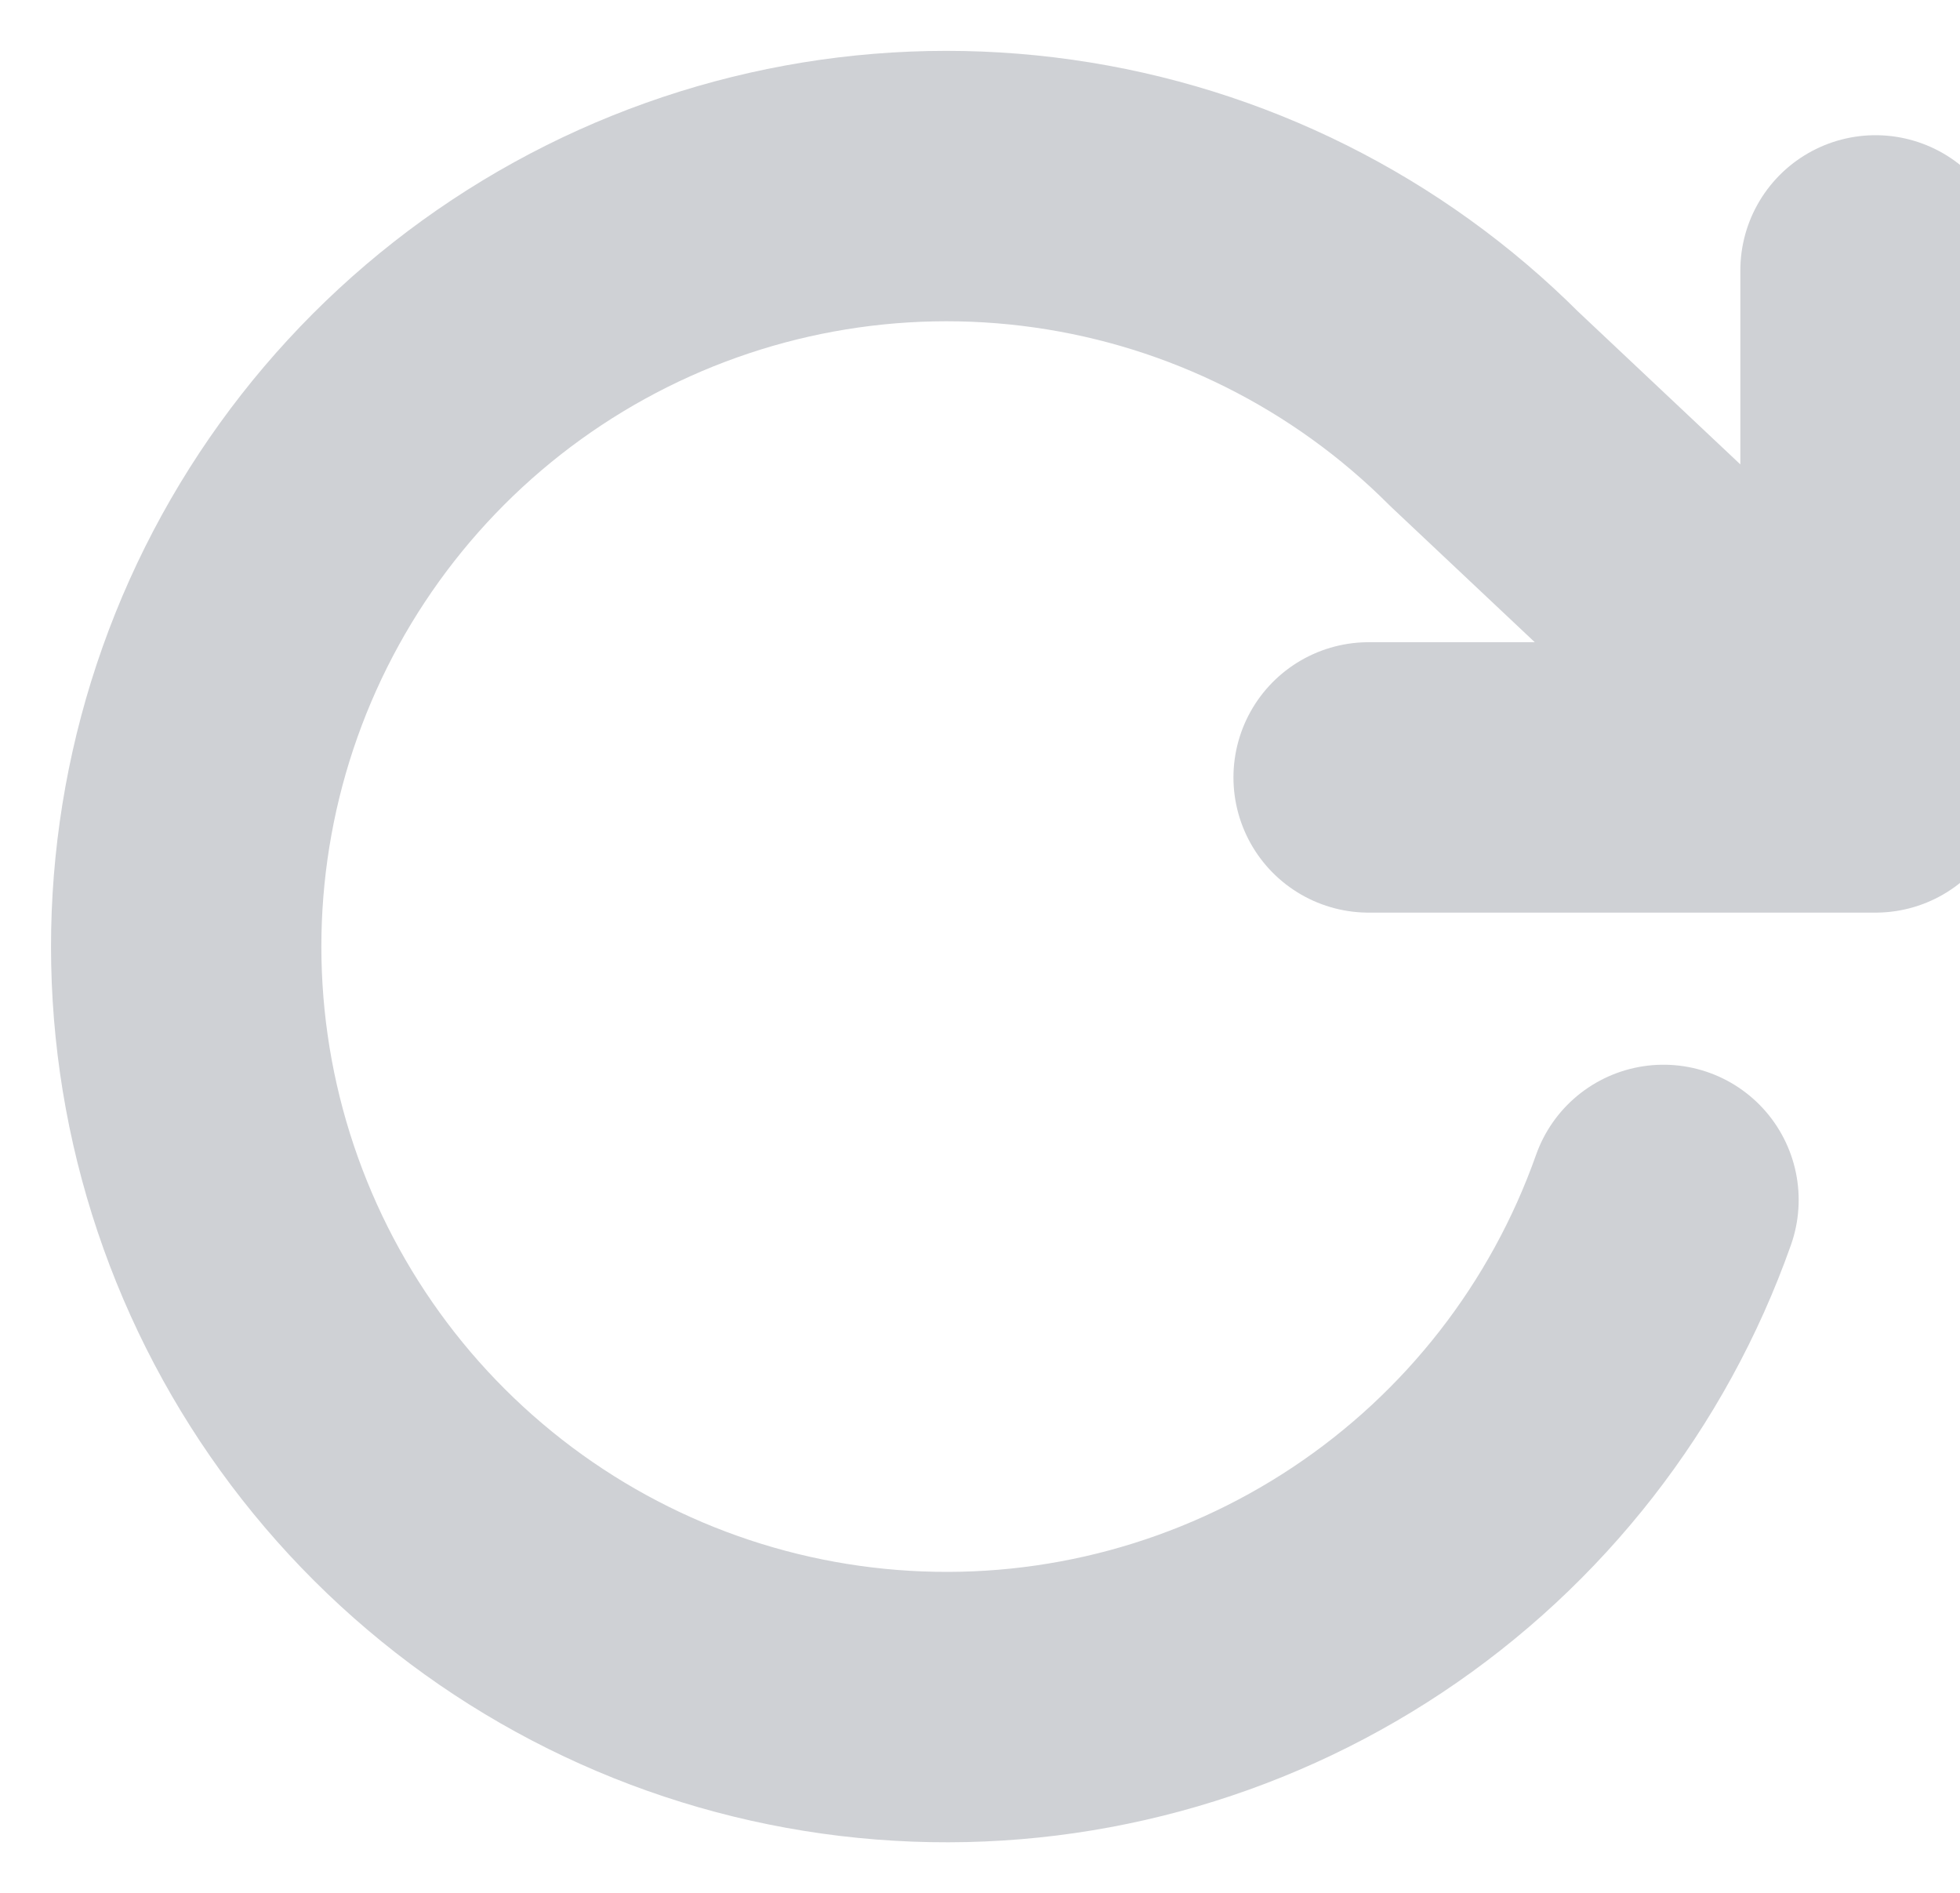<svg width="29" height="28" viewBox="0 0 29 28" fill="none" xmlns="http://www.w3.org/2000/svg">
<path d="M27.75 4V11.5M27.75 11.5H20.25M27.75 11.5L21.962 6.05C20.238 4.325 18 3.206 15.585 2.864C13.17 2.521 10.709 2.973 8.573 4.151C6.437 5.329 4.742 7.169 3.742 9.394C2.743 11.619 2.494 14.109 3.033 16.488C3.572 18.866 4.869 21.006 6.73 22.583C8.59 24.161 10.913 25.091 13.348 25.233C15.783 25.376 18.198 24.723 20.23 23.373C22.262 22.023 23.8 20.05 24.613 17.75" stroke="#CFD1D5" stroke-width="4" stroke-linecap="round" stroke-linejoin="round"/>
</svg>
